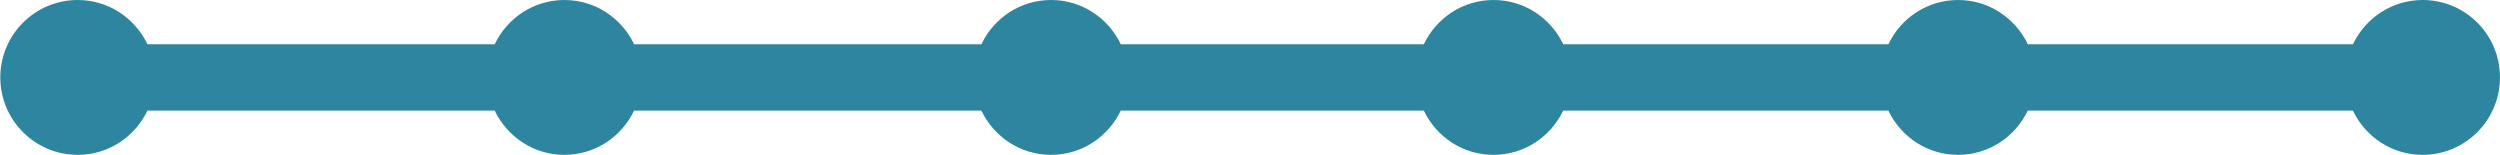 <?xml version="1.0" encoding="utf-8"?>
<!-- Generator: Adobe Illustrator 16.0.0, SVG Export Plug-In . SVG Version: 6.00 Build 0)  -->
<!DOCTYPE svg PUBLIC "-//W3C//DTD SVG 1.1//EN" "http://www.w3.org/Graphics/SVG/1.1/DTD/svg11.dtd">
<svg version="1.1" id="Layer_1" xmlns="http://www.w3.org/2000/svg" xmlns:xlink="http://www.w3.org/1999/xlink" x="0px" y="0px"
	 width="113px" height="6.999px" viewBox="0 0 113 6.999" enable-background="new 0 0 113 6.999" xml:space="preserve">
<g>
	<g>
		<path fill-rule="evenodd" clip-rule="evenodd" fill="#2D859F" d="M109.504,0c-1.394,0-2.588,0.821-3.15,2H91.657
			c-0.563-1.179-1.757-2-3.15-2c-1.395,0-2.589,0.821-3.151,2H70.659c-0.563-1.179-1.758-2-3.151-2c-1.396,0-2.589,0.821-3.151,2
			H50.66c-0.563-1.179-1.757-2-3.151-2c-1.395,0-2.588,0.821-3.15,2H28.662c-0.563-1.179-1.757-2-3.151-2
			c-1.393,0-2.587,0.821-3.15,2H6.664c-0.563-1.179-1.757-2-3.15-2c-1.933,0-3.5,1.567-3.5,3.499c0,1.934,1.567,3.5,3.5,3.5
			c1.393,0,2.587-0.821,3.15-2H22.36c0.563,1.179,1.757,2,3.15,2c1.394,0,2.587-0.821,3.151-2h15.697c0.563,1.179,1.755,2,3.15,2
			c1.394,0,2.587-0.821,3.15-2h13.698c0.562,1.179,1.755,2,3.15,2c1.394,0,2.588-0.821,3.151-2h14.696c0.563,1.179,1.757,2,3.151,2
			c1.394,0,2.587-0.821,3.15-2h14.696c0.563,1.179,1.757,2,3.15,2c1.934,0,3.498-1.566,3.498-3.5C113.002,1.567,111.438,0,109.504,0
			z"/>
	</g>
</g>
</svg>
